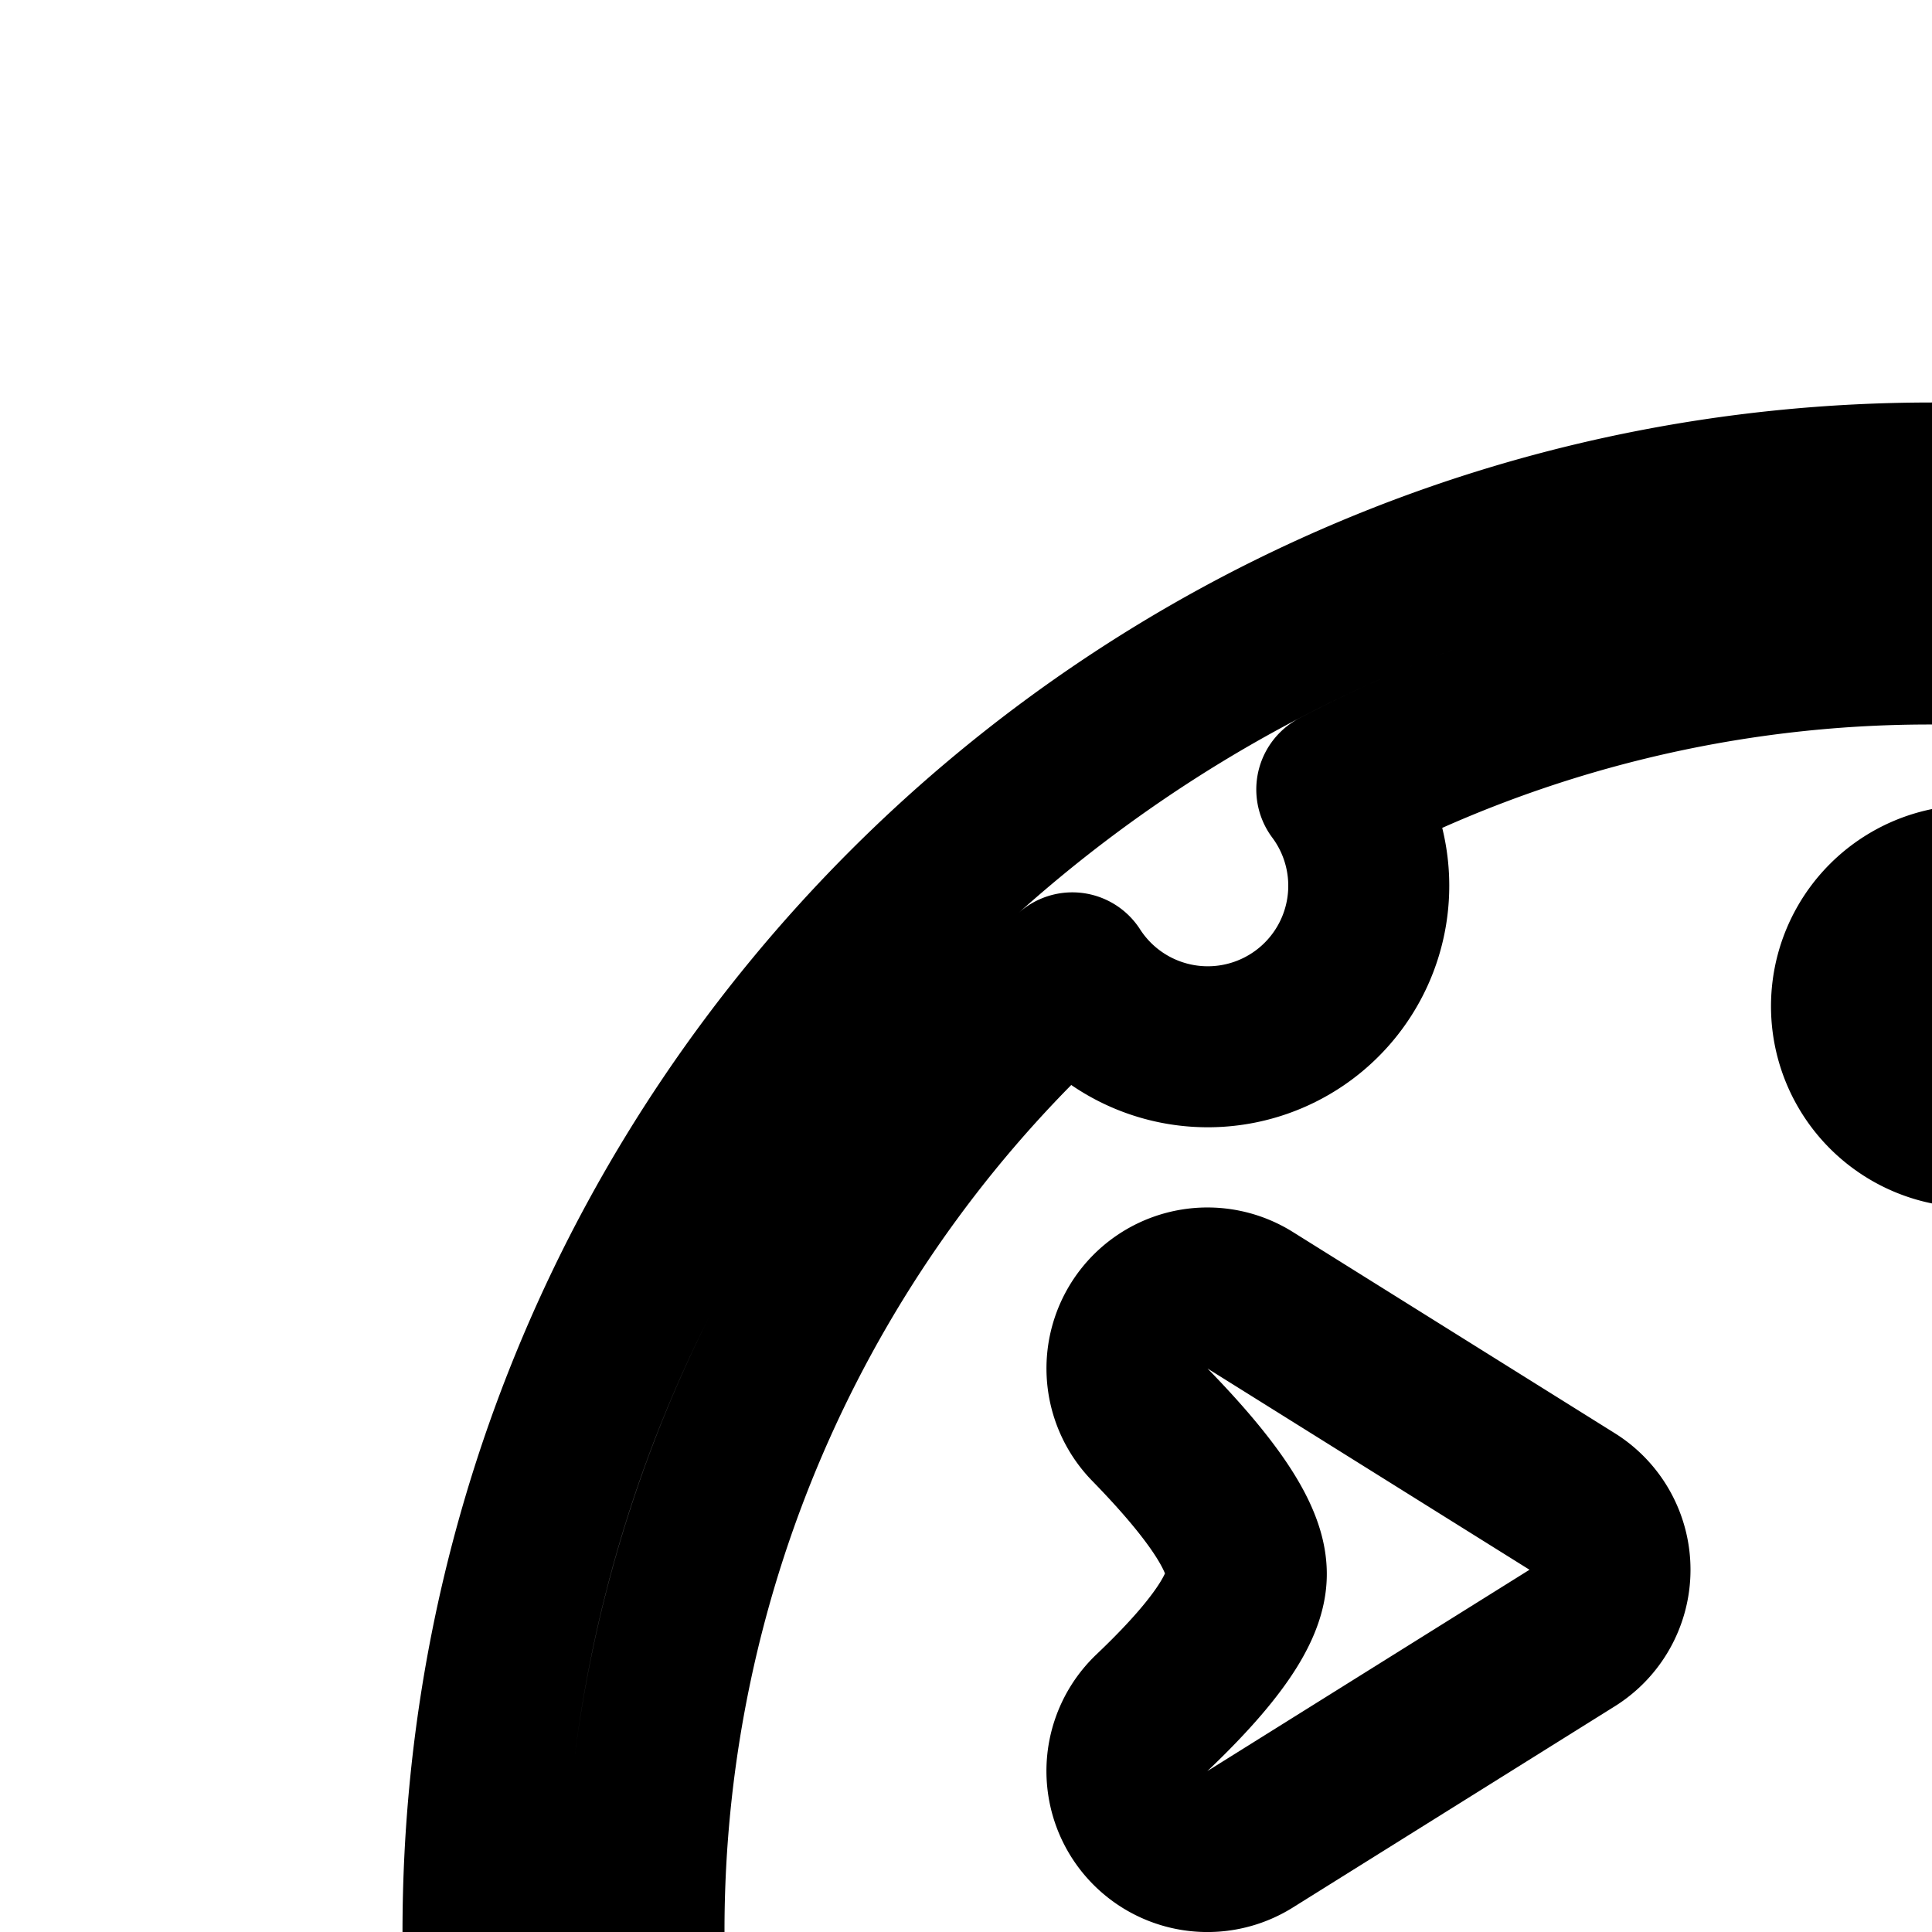<svg
  xmlns="http://www.w3.org/2000/svg"
  width="24"
  height="24"
  viewBox="0 0 24 24"
  fill="none"
  stroke="currentColor"
  stroke-width="2"
  stroke-linecap="round"
  stroke-linejoin="round"
>
  <path d="M14.221 16.372a1 1 0 0 1 1.309-.22l4 2.5a1 1 0 0 1 0 1.696l-4 2.5a1 1 0 0 1-1.219-1.573c.982-.934 1.174-1.422 1.171-1.729-.002-.33-.225-.85-1.198-1.848a1 1 0 0 1-.063-1.326" />
  <path d="M32.47 16.152a1 1 0 0 1 1.246 1.546c-.973.998-1.196 1.518-1.198 1.848-.003.307.189.795 1.171 1.73a1 1 0 0 1-1.219 1.572l-4-2.5a1 1 0 0 1 0-1.696z" />
  <path d="M33.258 31c-1.72-3.562-5.22-6-9.258-6s-7.538 2.438-9.258 6c-.469.97.316 2 1.394 2h15.728c1.078 0 1.863-1.03 1.394-2" />
  <path d="M26 12.5a1.5 1.5 0 1 1-3 0 1.5 1.5 0 0 1 3 0" />
  <path d="M38 27.5a1.5 1.5 0 1 1-3 0 1.5 1.5 0 0 1 3 0" />
  <path
    fill-rule="evenodd"
    d="M24 42c9.941 0 18-8.059 18-18S33.941 6 24 6 6 14.059 6 24s8.059 18 18 18m0-2c8.837 0 16-7.163 16-16 0-4.664-1.996-8.862-5.18-11.787a1.5 1.5 0 1 1-2.359-1.795A15.93 15.93 0 0 0 24 8a15.9 15.9 0 0 0-7.394 1.807 2 2 0 1 1-3.285 2.278A15.96 15.96 0 0 0 8 24q.002 1.532.278 2.983a2 2 0 1 1 .795 2.79 16.04 16.04 0 0 0 10.993 9.74A2.003 2.003 0 0 1 22 37a2 2 0 0 1 1.734 2.998z"
    clip-rule="evenodd"
  />
</svg>
